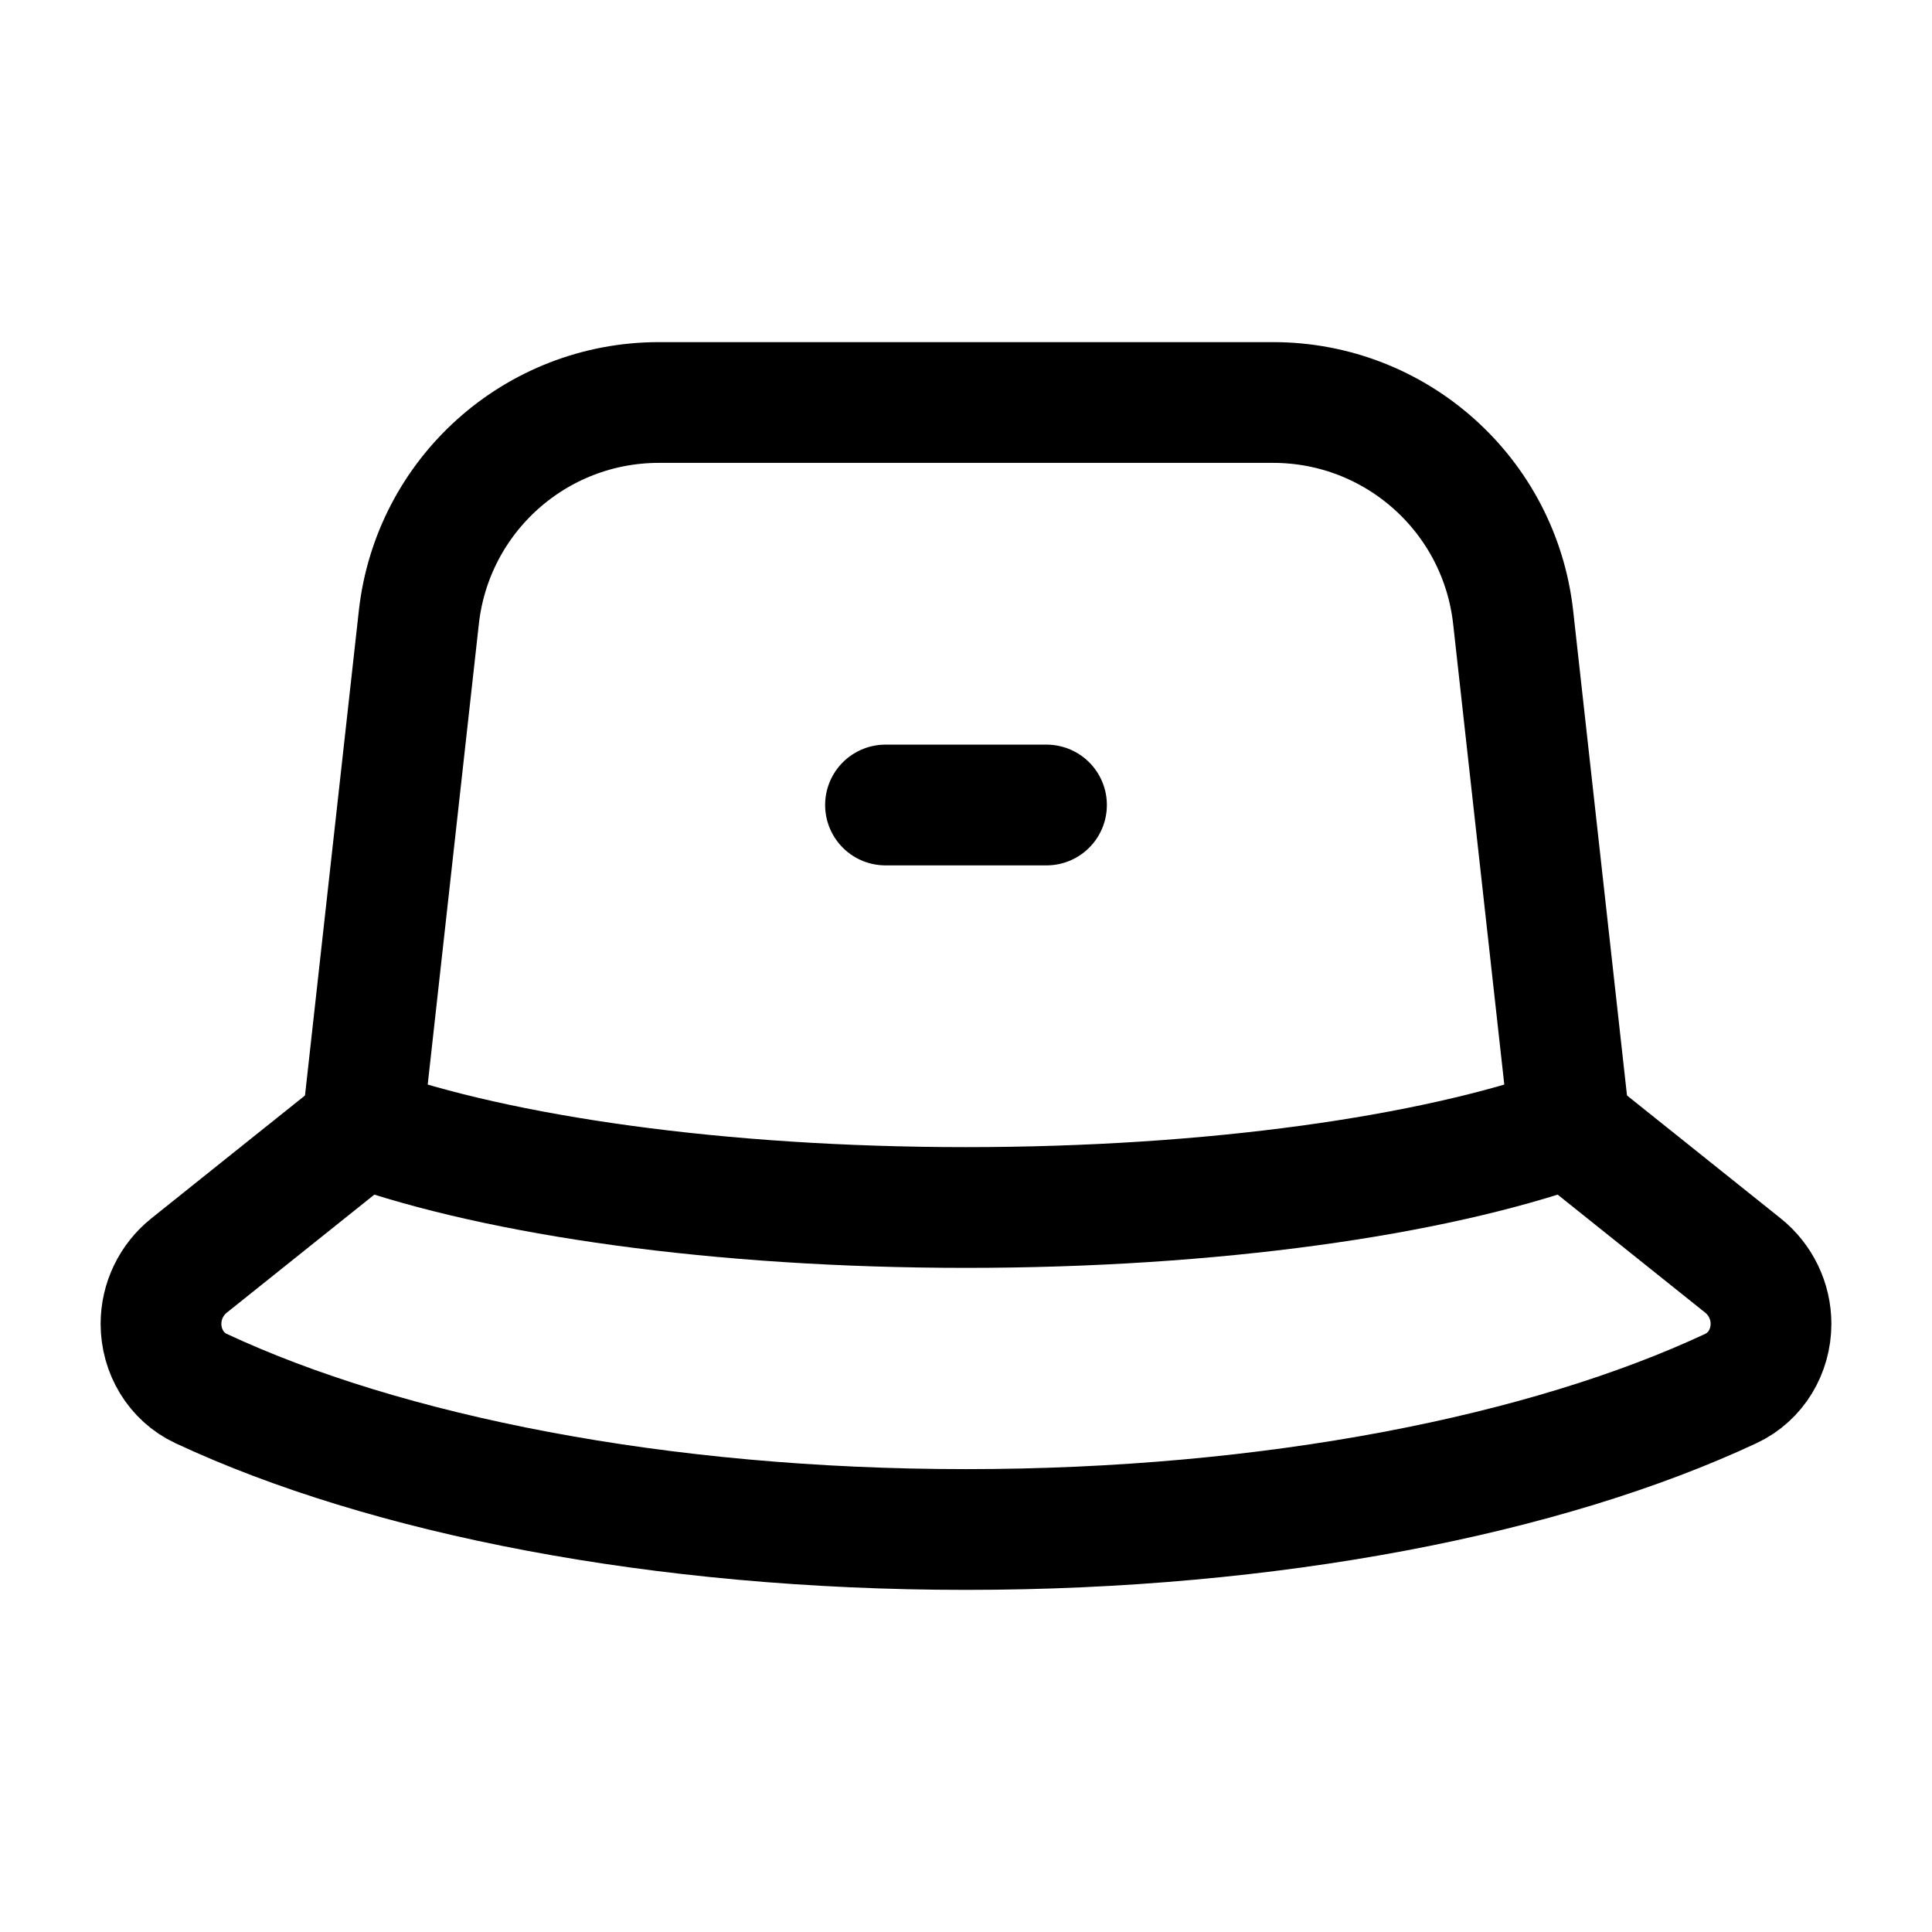 <svg width="24" height="24" viewBox="0 0 24 24" fill="none" xmlns="http://www.w3.org/2000/svg">
    <path d="M4.5 14L2.347 15.722C2.128 15.898 2 16.164 2 16.445C2 16.786 2.187 17.103 2.496 17.248C4.789 18.32 8.196 19 12 19C15.804 19 19.211 18.32 21.503 17.248C21.813 17.103 22 16.786 22 16.445C22 16.164 21.872 15.898 21.653 15.722L19.5 14" stroke="currentColor" stroke-width="1.5" stroke-linecap="round" stroke-linejoin="round"/>
    <path d="M12 15C15.067 15 17.79 14.607 19.5 14L18.797 7.669C18.628 6.149 17.343 5 15.815 5H8.185C6.656 5 5.372 6.149 5.203 7.669L4.5 14C6.21 14.607 8.933 15 12 15Z" stroke="currentColor" stroke-width="1.5" stroke-linecap="round" stroke-linejoin="round"/>
    <path d="M11 10H13" stroke="currentColor" stroke-width="1.5" stroke-linecap="round" stroke-linejoin="round"/>
</svg>
